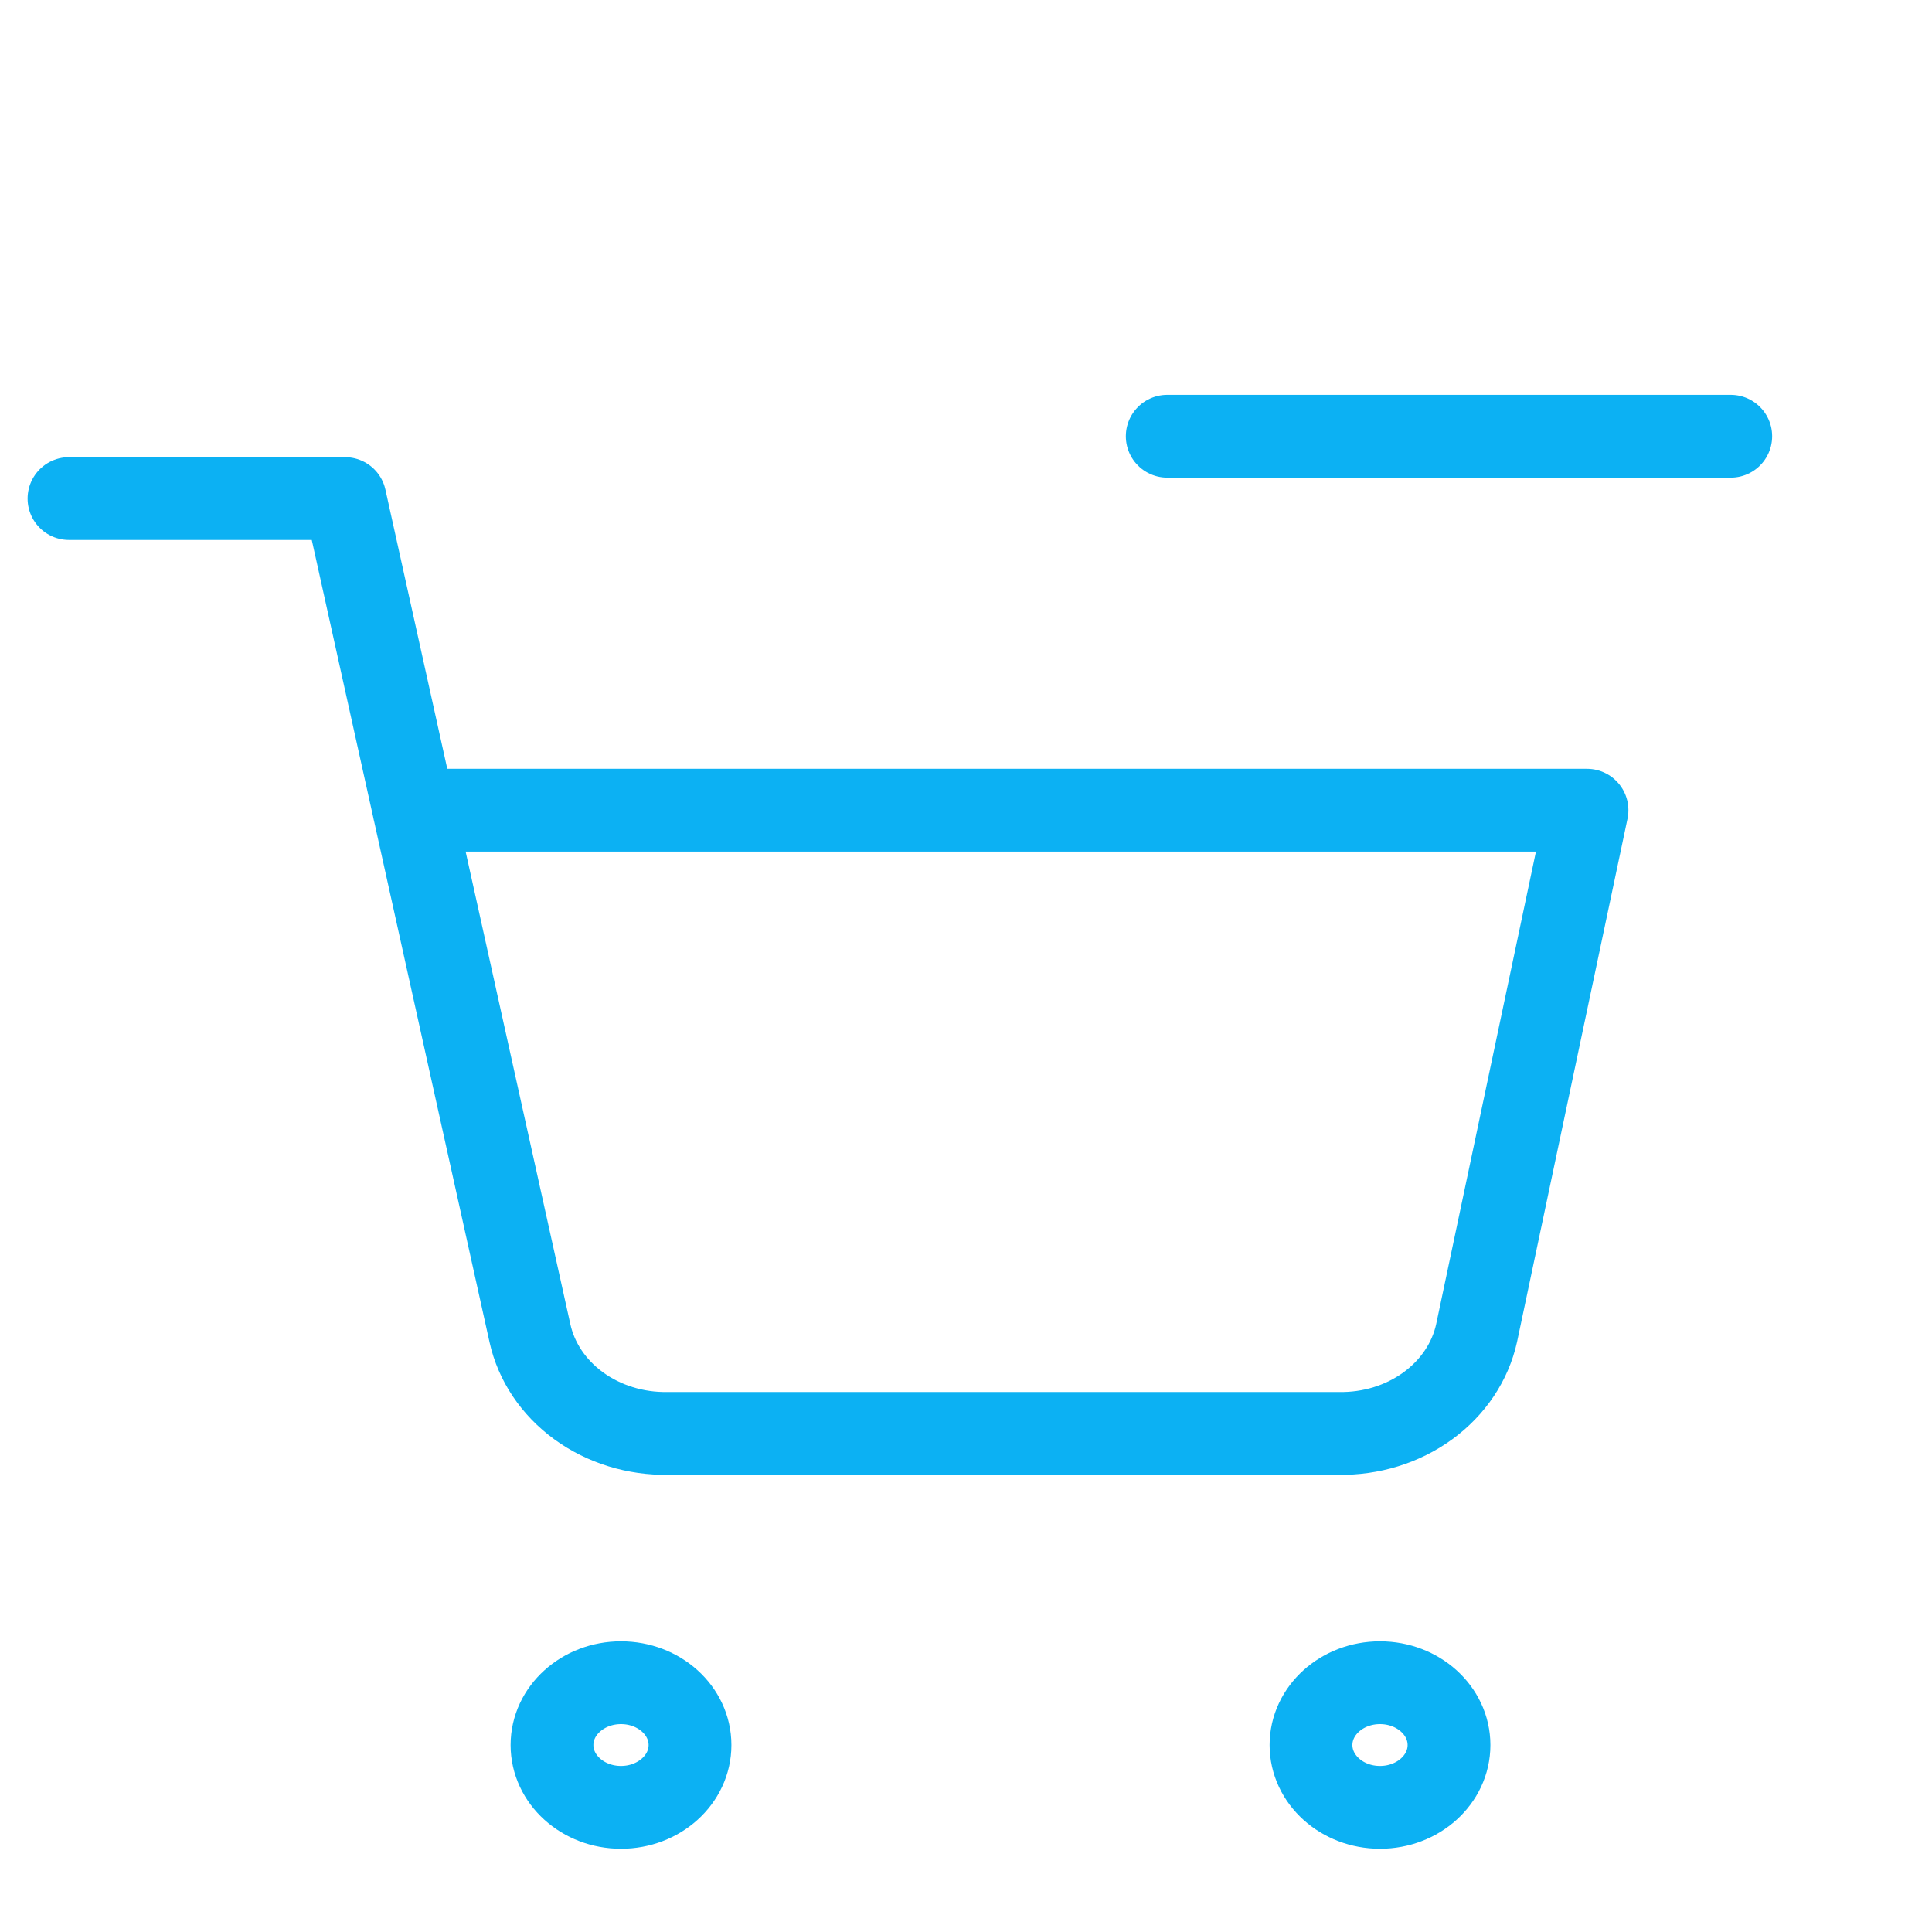 <svg width="70" height="70" viewBox="0 0 70 70" fill="none" xmlns="http://www.w3.org/2000/svg">
<path d="M22.5 65.484C23.881 65.484 25 64.473 25 63.226C25 61.979 23.881 60.968 22.5 60.968C21.119 60.968 20 61.979 20 63.226C20 64.473 21.119 65.484 22.5 65.484Z" stroke="#0CB1F3" stroke-width="3" stroke-linecap="round" stroke-linejoin="round"/>
<path d="M50 65.484C51.381 65.484 52.5 64.473 52.5 63.226C52.5 61.979 51.381 60.968 50 60.968C48.619 60.968 47.5 61.979 47.5 63.226C47.5 64.473 48.619 65.484 50 65.484Z" stroke="#0CB1F3" stroke-width="3" stroke-linecap="round" stroke-linejoin="round"/>
<path d="M2.5 18.064H12.5L19.2 48.3C19.429 49.34 20.055 50.273 20.969 50.938C21.883 51.603 23.027 51.956 24.2 51.935H48.5C49.673 51.956 50.817 51.603 51.731 50.938C52.645 50.273 53.271 49.34 53.5 48.3L57.5 29.355H15" stroke="#0CB1F3" stroke-width="3" stroke-linecap="round" stroke-linejoin="round"/>
<path d="M42.291 15.806H62.708" stroke="#0CB1F3" stroke-width="3" stroke-linecap="round" stroke-linejoin="round"/>
</svg>
